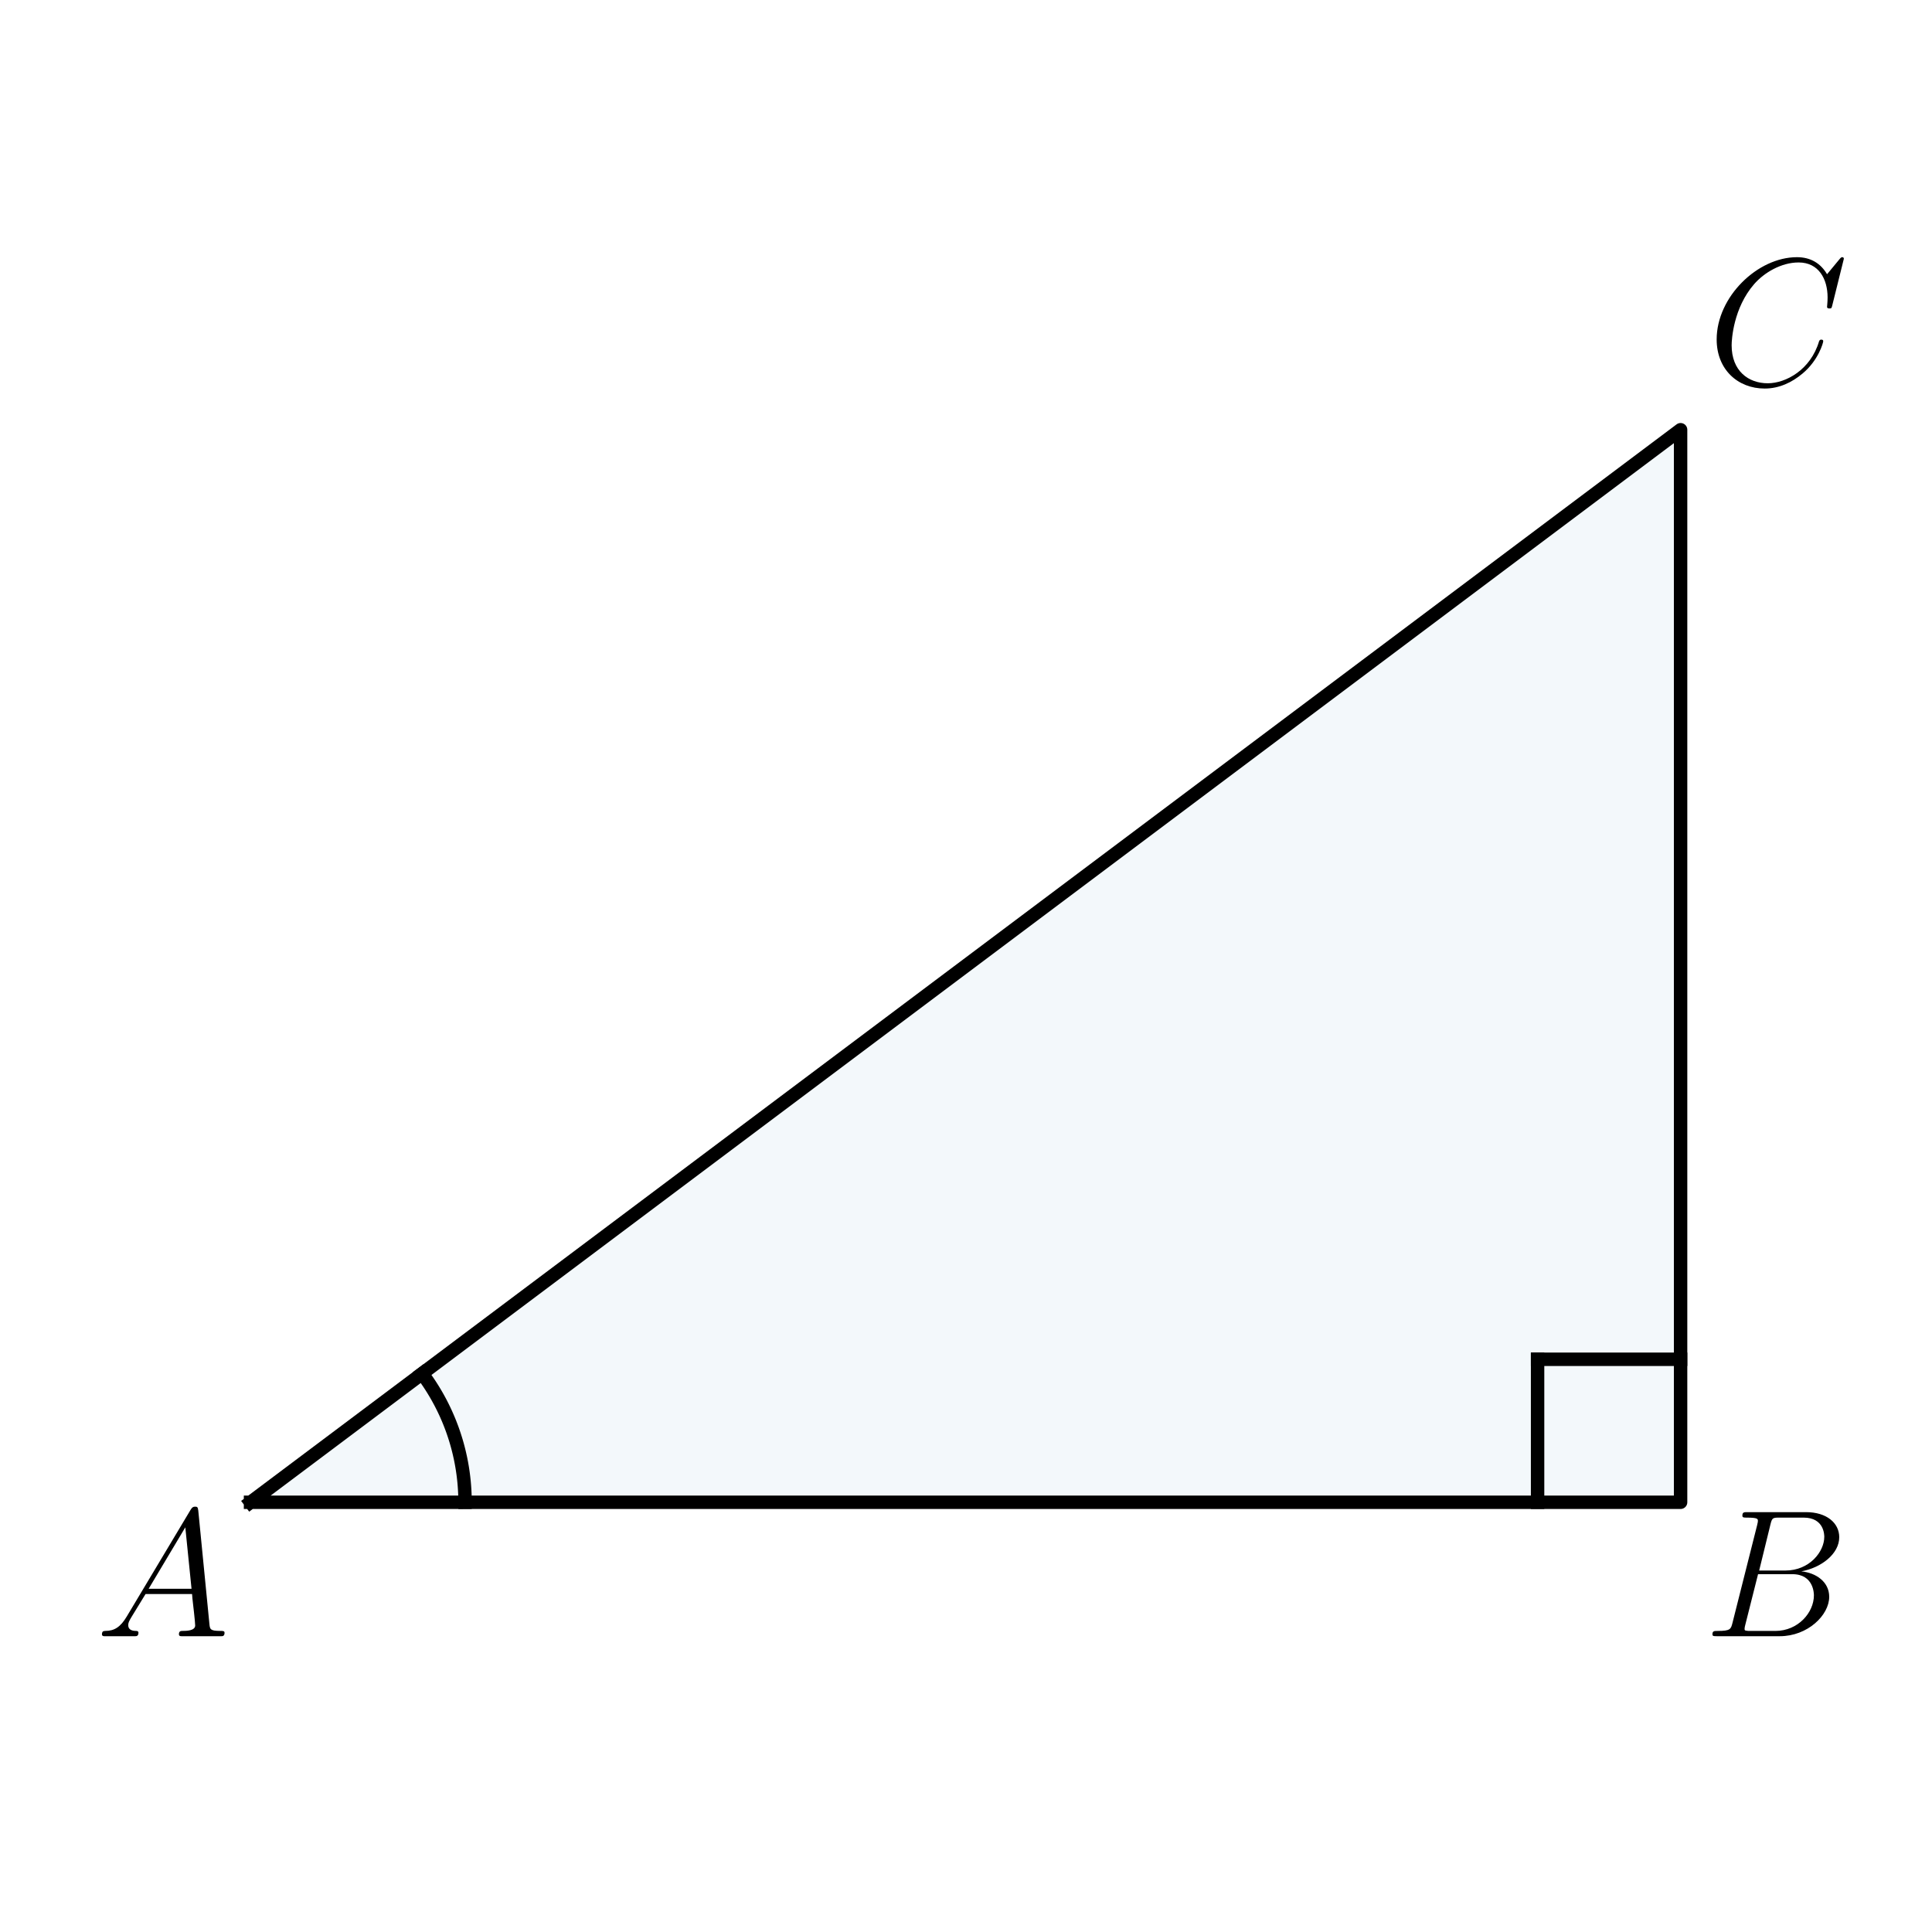 <?xml version="1.0" encoding="utf-8" standalone="no"?>
<!DOCTYPE svg PUBLIC "-//W3C//DTD SVG 1.1//EN"
  "http://www.w3.org/Graphics/SVG/1.1/DTD/svg11.dtd">
<svg xmlns:xlink="http://www.w3.org/1999/xlink" width="216pt" height="216pt" viewBox="0 0 216 216" xmlns="http://www.w3.org/2000/svg" version="1.1">
 <defs>
  <style type="text/css">*{stroke-linejoin: round; stroke-linecap: butt}</style>
 </defs>
 <g id="figure_1">
  <g id="patch_1">
   <path d="M 0 216 
L 216 216 
L 216 0 
L 0 0 
L 0 216 
z
" style="fill: none"/>
  </g>
  <g id="axes_1">
   <g id="patch_2">
    <path d="M 28.009 167.956 
L 187.893 167.956 
L 187.893 48.044 
z
" clip-path="url(#pe8dce36774)" style="fill: #0072b2; opacity: 0.05; stroke: #0072b2; stroke-linejoin: miter"/>
   </g>
   <g id="line2d_1">
    <path d="M 28.009 167.956 
L 187.893 167.956 
L 187.893 48.044 
L 28.009 167.956 
" clip-path="url(#pe8dce36774)" style="fill: none; stroke: #000000; stroke-width: 1.5; stroke-linecap: square"/>
   </g>
   <g id="line2d_2">
    <path d="M 51.992 167.956 
L 51.991 167.8 
L 51.99 167.645 
L 51.987 167.489 
L 51.984 167.333 
L 51.979 167.177 
L 51.974 167.021 
L 51.967 166.865 
L 51.959 166.71 
L 51.951 166.554 
L 51.941 166.399 
L 51.93 166.243 
L 51.919 166.088 
L 51.906 165.932 
L 51.893 165.777 
L 51.878 165.622 
L 51.862 165.467 
L 51.845 165.312 
L 51.828 165.157 
L 51.809 165.002 
L 51.789 164.847 
L 51.769 164.693 
L 51.747 164.538 
L 51.724 164.384 
L 51.701 164.23 
L 51.676 164.076 
L 51.65 163.923 
L 51.623 163.769 
L 51.596 163.616 
L 51.567 163.462 
L 51.537 163.309 
L 51.507 163.156 
L 51.475 163.004 
L 51.442 162.851 
L 51.408 162.699 
L 51.374 162.547 
L 51.338 162.395 
L 51.302 162.244 
L 51.264 162.093 
L 51.225 161.942 
L 51.186 161.791 
L 51.145 161.64 
L 51.104 161.49 
L 51.061 161.34 
L 51.018 161.19 
L 50.973 161.041 
L 50.928 160.892 
L 50.881 160.743 
L 50.834 160.595 
L 50.786 160.446 
L 50.736 160.298 
L 50.686 160.151 
L 50.635 160.004 
L 50.583 159.857 
L 50.53 159.71 
L 50.475 159.564 
L 50.42 159.418 
L 50.364 159.273 
L 50.308 159.128 
L 50.25 158.983 
L 50.191 158.838 
L 50.131 158.694 
L 50.07 158.551 
L 50.009 158.408 
L 49.946 158.265 
L 49.883 158.122 
L 49.819 157.98 
L 49.753 157.839 
L 49.687 157.698 
L 49.62 157.557 
L 49.552 157.417 
L 49.483 157.277 
L 49.413 157.138 
L 49.342 156.999 
L 49.271 156.86 
L 49.198 156.722 
L 49.124 156.585 
L 49.05 156.448 
L 48.975 156.311 
L 48.899 156.175 
L 48.822 156.04 
L 48.744 155.905 
L 48.665 155.77 
L 48.585 155.636 
L 48.505 155.503 
L 48.424 155.37 
L 48.341 155.237 
L 48.258 155.106 
L 48.174 154.974 
L 48.089 154.843 
L 48.004 154.713 
L 47.917 154.583 
L 47.83 154.454 
L 47.742 154.326 
L 47.653 154.198 
L 47.563 154.07 
L 47.472 153.944 
L 47.381 153.817 
L 47.288 153.692 
L 47.195 153.567 
" clip-path="url(#pe8dce36774)" style="fill: none; stroke: #000000; stroke-width: 1.5; stroke-linecap: square"/>
   </g>
   <g id="line2d_3">
    <path d="M 187.893 151.968 
L 171.904 151.968 
" clip-path="url(#pe8dce36774)" style="fill: none; stroke: #000000; stroke-width: 1.5; stroke-linecap: square"/>
   </g>
   <g id="line2d_4">
    <path d="M 171.904 167.956 
L 171.904 151.968 
" clip-path="url(#pe8dce36774)" style="fill: none; stroke: #000000; stroke-width: 1.5; stroke-linecap: square"/>
   </g>
   <g id="text_1">
    <!-- $A$ -->
    <g transform="translate(10.704 182.93) scale(0.2 -0.2)">
     <defs>
      <path id="CMMI12-41" d="M 1088 691 
C 864 314 646 186 339 186 
C 269 180 218 180 218 58 
C 218 24 250 0 294 0 
C 410 0 698 0 813 0 
C 998 0 1203 0 1382 0 
C 1421 0 1498 0 1498 122 
C 1498 180 1446 186 1408 186 
C 1261 186 1139 236 1139 388 
C 1139 476 1178 546 1261 685 
L 1747 1479 
L 3379 1479 
C 3386 1423 3386 1373 3392 1316 
C 3411 1152 3488 495 3488 376 
C 3488 186 3162 186 3059 186 
C 2989 186 2918 186 2918 70 
C 2918 0 2976 0 3014 0 
C 3123 0 3251 0 3360 0 
L 3725 0 
C 4115 0 4397 0 4403 0 
C 4448 0 4518 0 4518 122 
C 4518 186 4461 186 4365 186 
C 4013 186 4006 244 3987 434 
L 3597 4404 
C 3584 4531 3558 4544 3488 4544 
C 3424 4544 3386 4531 3328 4435 
L 1088 691 
z
M 1856 1664 
L 3142 3819 
L 3360 1664 
L 1856 1664 
z
" transform="scale(0.016)"/>
     </defs>
     <use xlink:href="#CMMI12-41" transform="scale(0.996)"/>
    </g>
   </g>
   <g id="text_2">
    <!-- $B$ -->
    <g transform="translate(190.475 182.93) scale(0.2 -0.2)">
     <defs>
      <path id="CMMI12-42" d="M 2342 3921 
C 2400 4160 2426 4160 2675 4160 
L 3507 4160 
C 4230 4160 4230 3544 4230 3485 
C 4230 2966 3712 2304 2867 2304 
L 1946 2304 
L 2342 3921 
z
M 3424 2275 
C 4122 2402 4755 2886 4755 3473 
C 4755 3970 4314 4352 3590 4352 
L 1536 4352 
C 1414 4352 1357 4352 1357 4226 
C 1357 4160 1414 4160 1510 4160 
C 1901 4160 1901 4112 1901 4044 
C 1901 4032 1901 3993 1875 3897 
L 1011 472 
C 954 249 941 185 493 185 
C 371 185 307 185 307 70 
C 307 0 346 0 474 0 
L 2669 0 
C 3648 0 4403 739 4403 1383 
C 4403 1906 3942 2224 3424 2275 
z
M 2515 185 
L 1651 185 
C 1562 185 1549 185 1510 192 
C 1440 198 1434 211 1434 261 
C 1434 305 1446 343 1459 399 
L 1907 2176 
L 3110 2176 
C 3866 2176 3866 1483 3866 1433 
C 3866 828 3309 185 2515 185 
z
" transform="scale(0.016)"/>
     </defs>
     <use xlink:href="#CMMI12-42" transform="scale(0.996)"/>
    </g>
   </g>
   <g id="text_3">
    <!-- $C$ -->
    <g transform="translate(190.906 43.032) scale(0.2 -0.2)">
     <defs>
      <path id="CMMI12-43" d="M 4781 4423 
C 4781 4480 4736 4480 4723 4480 
C 4710 4480 4685 4480 4634 4416 
L 4192 3882 
C 3968 4264 3616 4480 3136 4480 
C 1754 4480 320 3088 320 1595 
C 320 533 1069 -128 2003 -128 
C 2515 -128 2963 88 3334 400 
C 3891 863 4058 1481 4058 1531 
C 4058 1588 4006 1588 3987 1588 
C 3930 1588 3923 1550 3910 1524 
C 3616 534 2752 57 2112 57 
C 1434 57 845 489 845 1391 
C 845 1595 909 2700 1632 3532 
C 1984 3939 2586 4295 3194 4295 
C 3898 4295 4211 3717 4211 3068 
C 4211 2903 4192 2764 4192 2738 
C 4192 2681 4256 2681 4275 2681 
C 4346 2681 4352 2687 4378 2801 
L 4781 4423 
z
" transform="scale(0.016)"/>
     </defs>
     <use xlink:href="#CMMI12-43" transform="scale(0.996)"/>
    </g>
   </g>
  </g>
 </g>
 <defs>
  <clipPath id="pe8dce36774">
   <rect x="20.015" y="10.8" width="175.872" height="194.4"/>
  </clipPath>
 </defs>
</svg>
